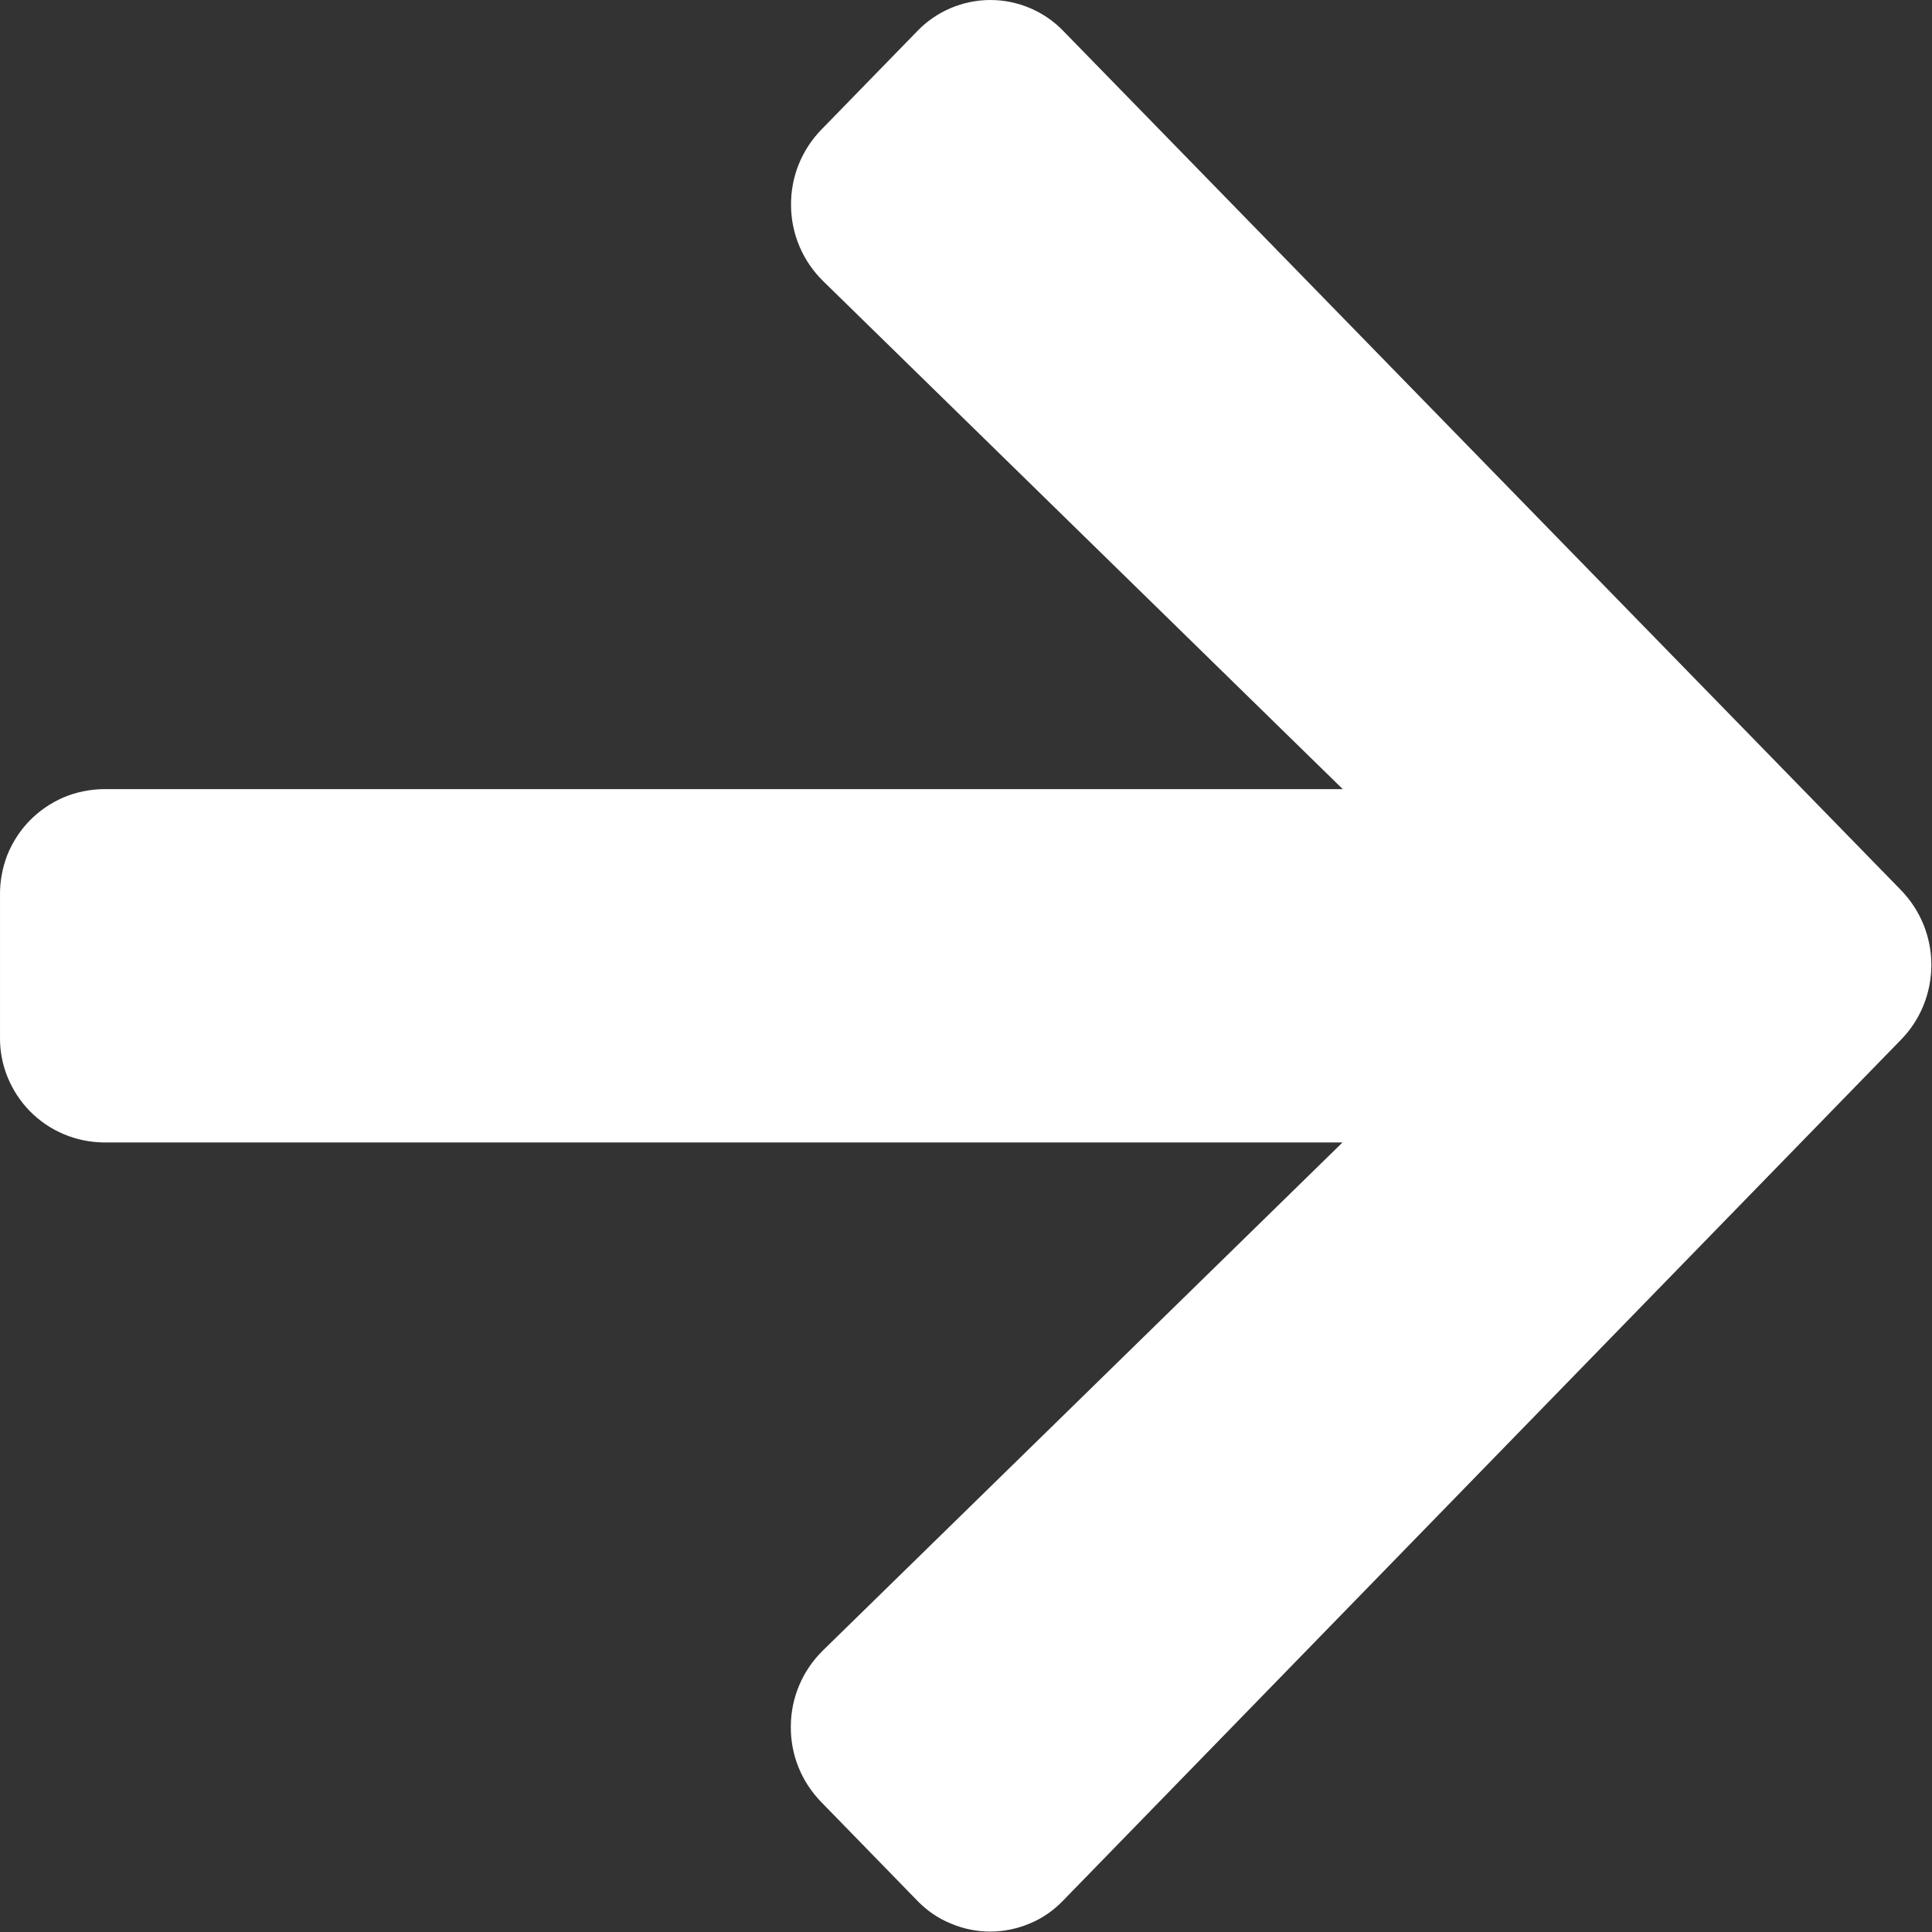 <svg width="9" height="9" viewBox="0 0 9 9" fill="none" xmlns="http://www.w3.org/2000/svg">
<rect x="0" y="0" width="9" height="9" fill="#333333" stroke="none"/>
<g id="right arrow">
<path id="Icon awesome-arrow-right" d="M3.827 0.603L4.273 0.145C4.317 0.099 4.37 0.063 4.428 0.038C4.487 0.013 4.55 0 4.614 0C4.677 0 4.74 0.013 4.799 0.038C4.857 0.063 4.91 0.099 4.954 0.145L8.854 4.145C8.946 4.239 8.997 4.364 8.997 4.495C8.997 4.626 8.946 4.752 8.854 4.845L4.953 8.853C4.909 8.899 4.856 8.936 4.798 8.96C4.739 8.985 4.676 8.998 4.613 8.998C4.549 8.998 4.486 8.985 4.428 8.96C4.369 8.936 4.316 8.899 4.272 8.853L3.826 8.395C3.733 8.3 3.682 8.173 3.684 8.04C3.685 7.907 3.739 7.781 3.834 7.688L6.254 5.322H0.482C0.418 5.321 0.355 5.308 0.296 5.283C0.237 5.258 0.184 5.222 0.139 5.176C0.094 5.13 0.059 5.076 0.035 5.017C0.011 4.958 -0.001 4.894 6.61289e-05 4.83V4.171C-0.001 4.107 0.011 4.043 0.034 3.983C0.058 3.924 0.093 3.869 0.138 3.823C0.183 3.777 0.236 3.741 0.295 3.715C0.354 3.69 0.418 3.677 0.482 3.676H6.255L3.835 1.31C3.74 1.217 3.686 1.091 3.685 0.958C3.683 0.826 3.734 0.698 3.827 0.603Z" fill="white"/>
</g>
</svg>
